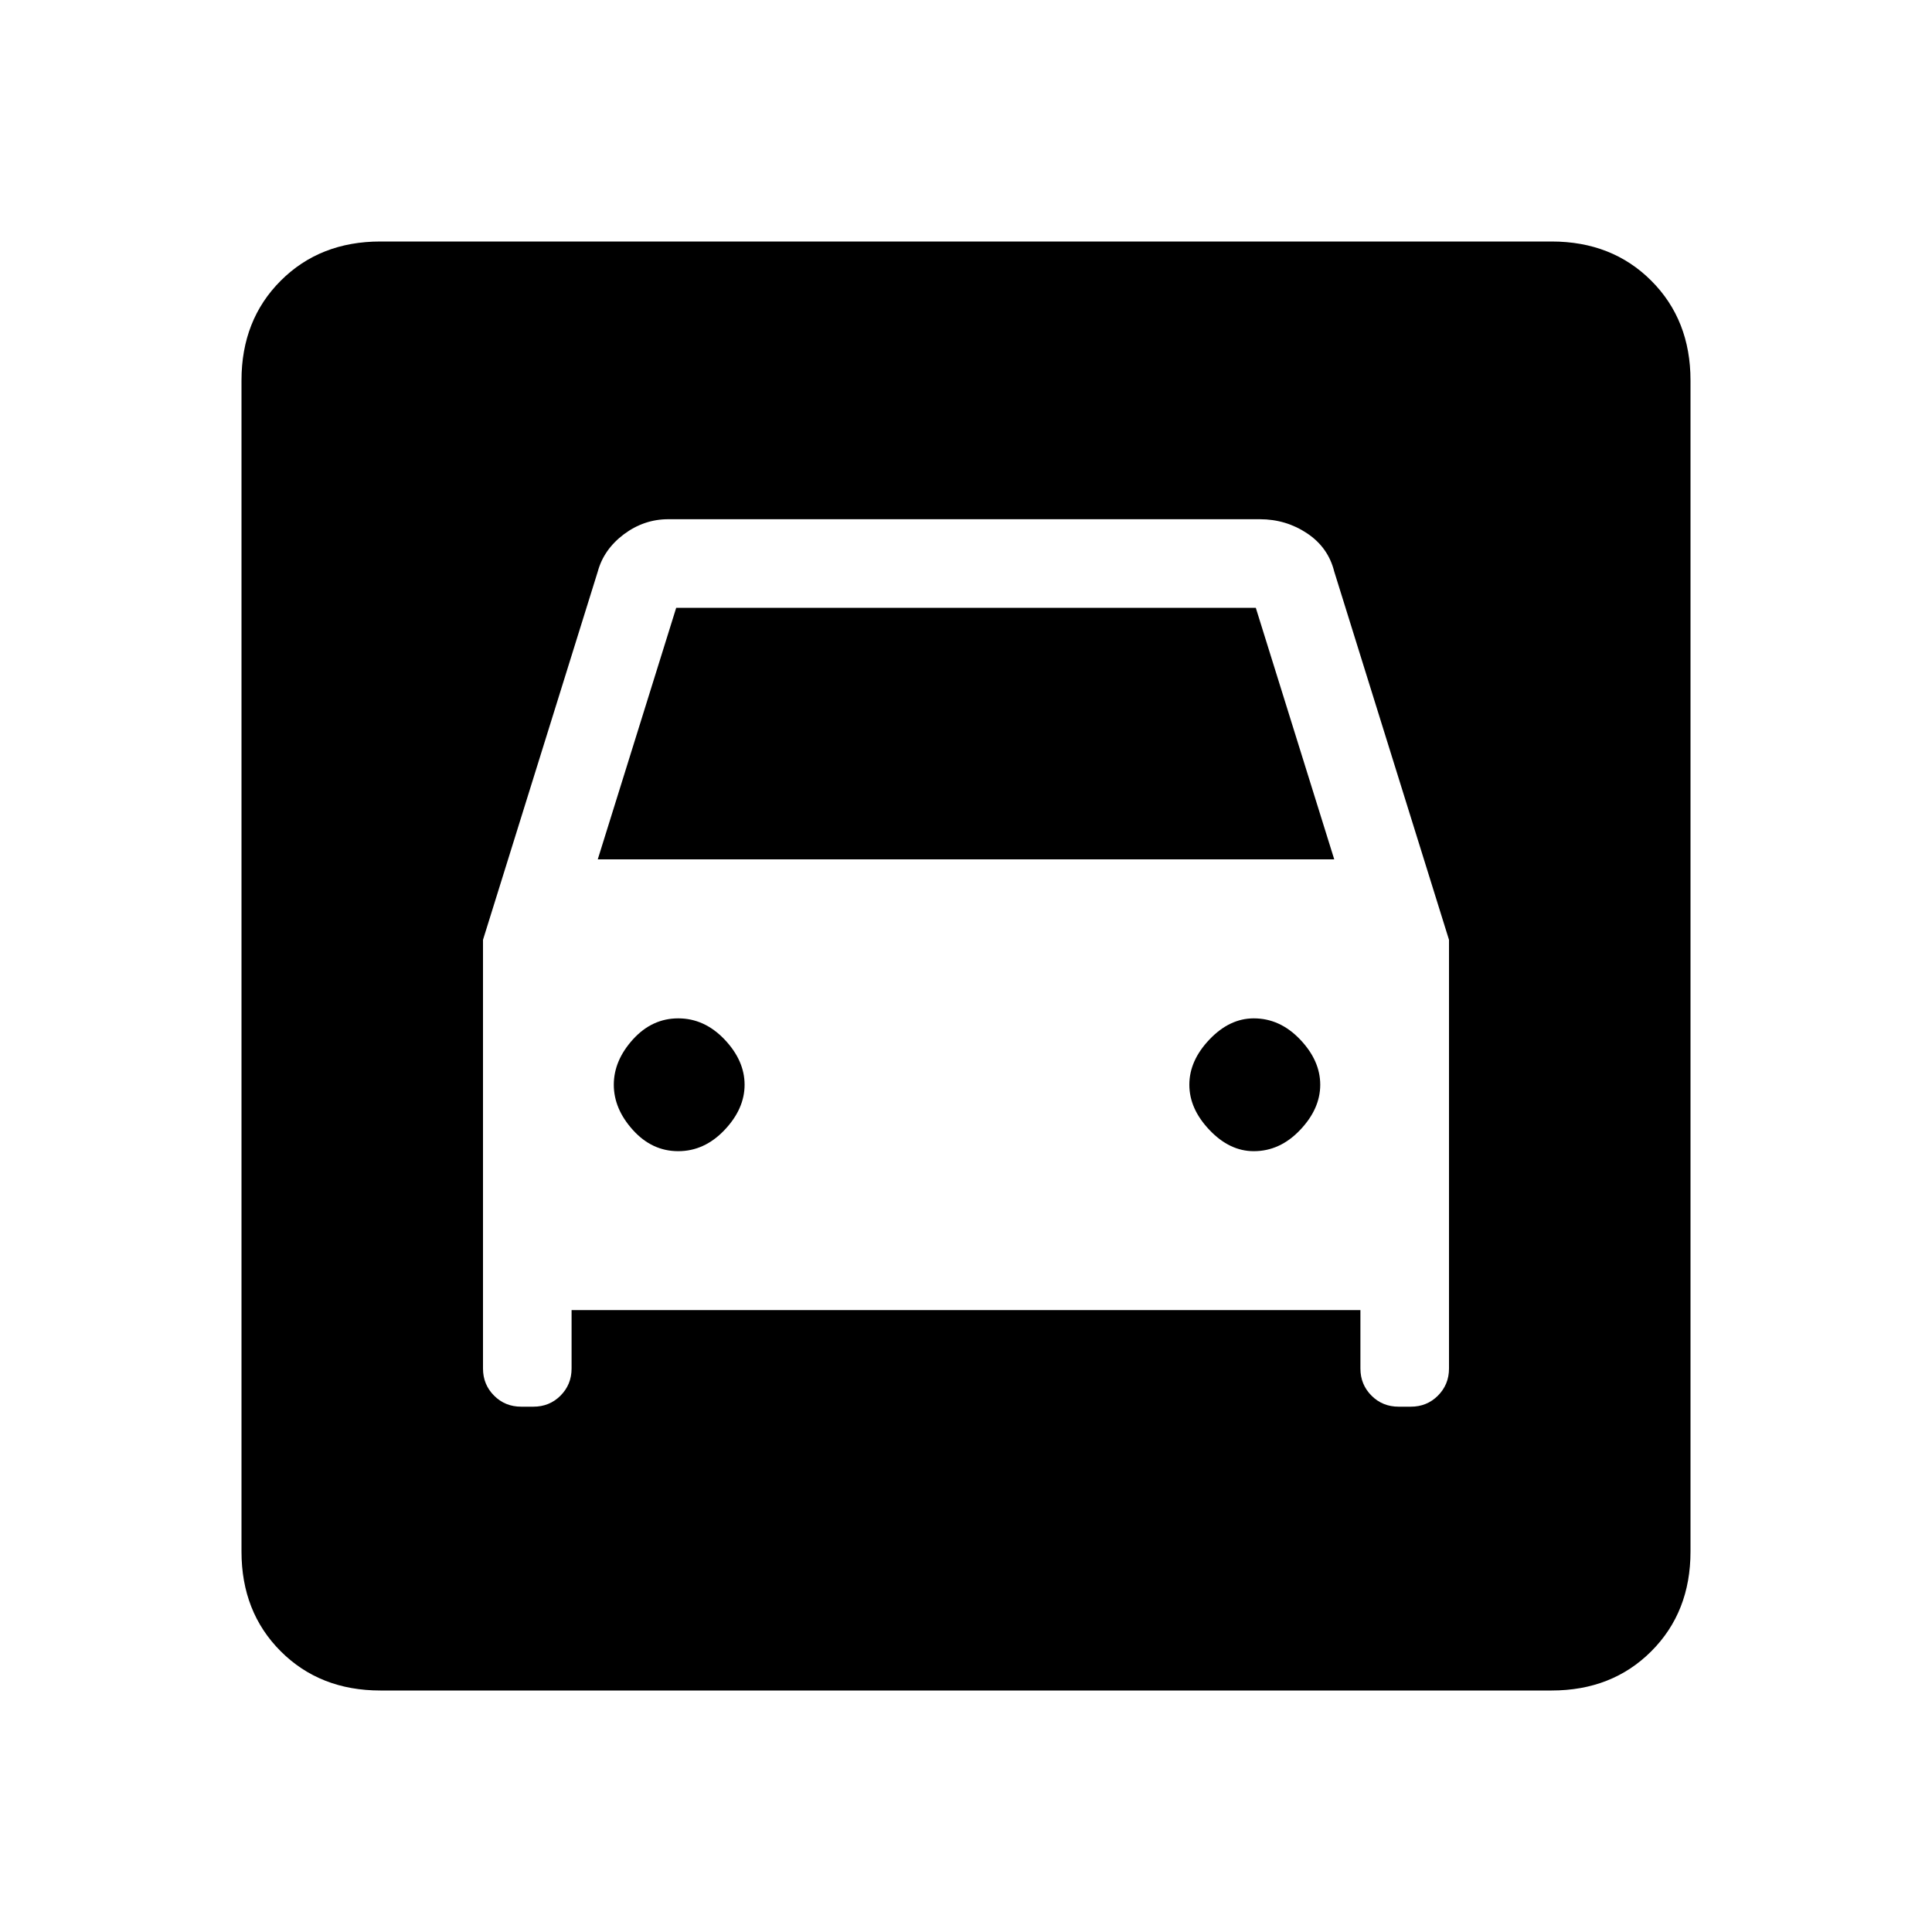 <svg xmlns="http://www.w3.org/2000/svg" height="20" width="20"><path d="M3.938 17.5q-.626 0-1.032-.406T2.5 16.062V3.938q0-.626.406-1.032T3.938 2.5h12.124q.626 0 1.032.406t.406 1.032v12.124q0 .626-.406 1.032t-1.032.406Zm3.083-5.583q-.271 0-.469-.219-.198-.219-.198-.469 0-.25.198-.469.198-.218.469-.218.271 0 .479.218.208.219.208.469 0 .25-.208.469-.208.219-.479.219Zm5.958 0q-.25 0-.458-.219-.209-.219-.209-.469 0-.25.209-.469.208-.218.458-.218.271 0 .479.218.209.219.209.469 0 .25-.209.469-.208.219-.479.219ZM5 9.729v4.438q0 .166.115.281.114.114.281.114h.125q.167 0 .281-.114.115-.115.115-.281v-.605h8.166v.605q0 .166.115.281.114.114.281.114h.125q.167 0 .281-.114.115-.115.115-.281V9.729l-1.188-3.812q-.062-.25-.281-.396-.219-.146-.489-.146H6.917q-.25 0-.459.156-.208.157-.27.386Zm1.188-.833L7 6.292h6l.812 2.604Z"/></svg>